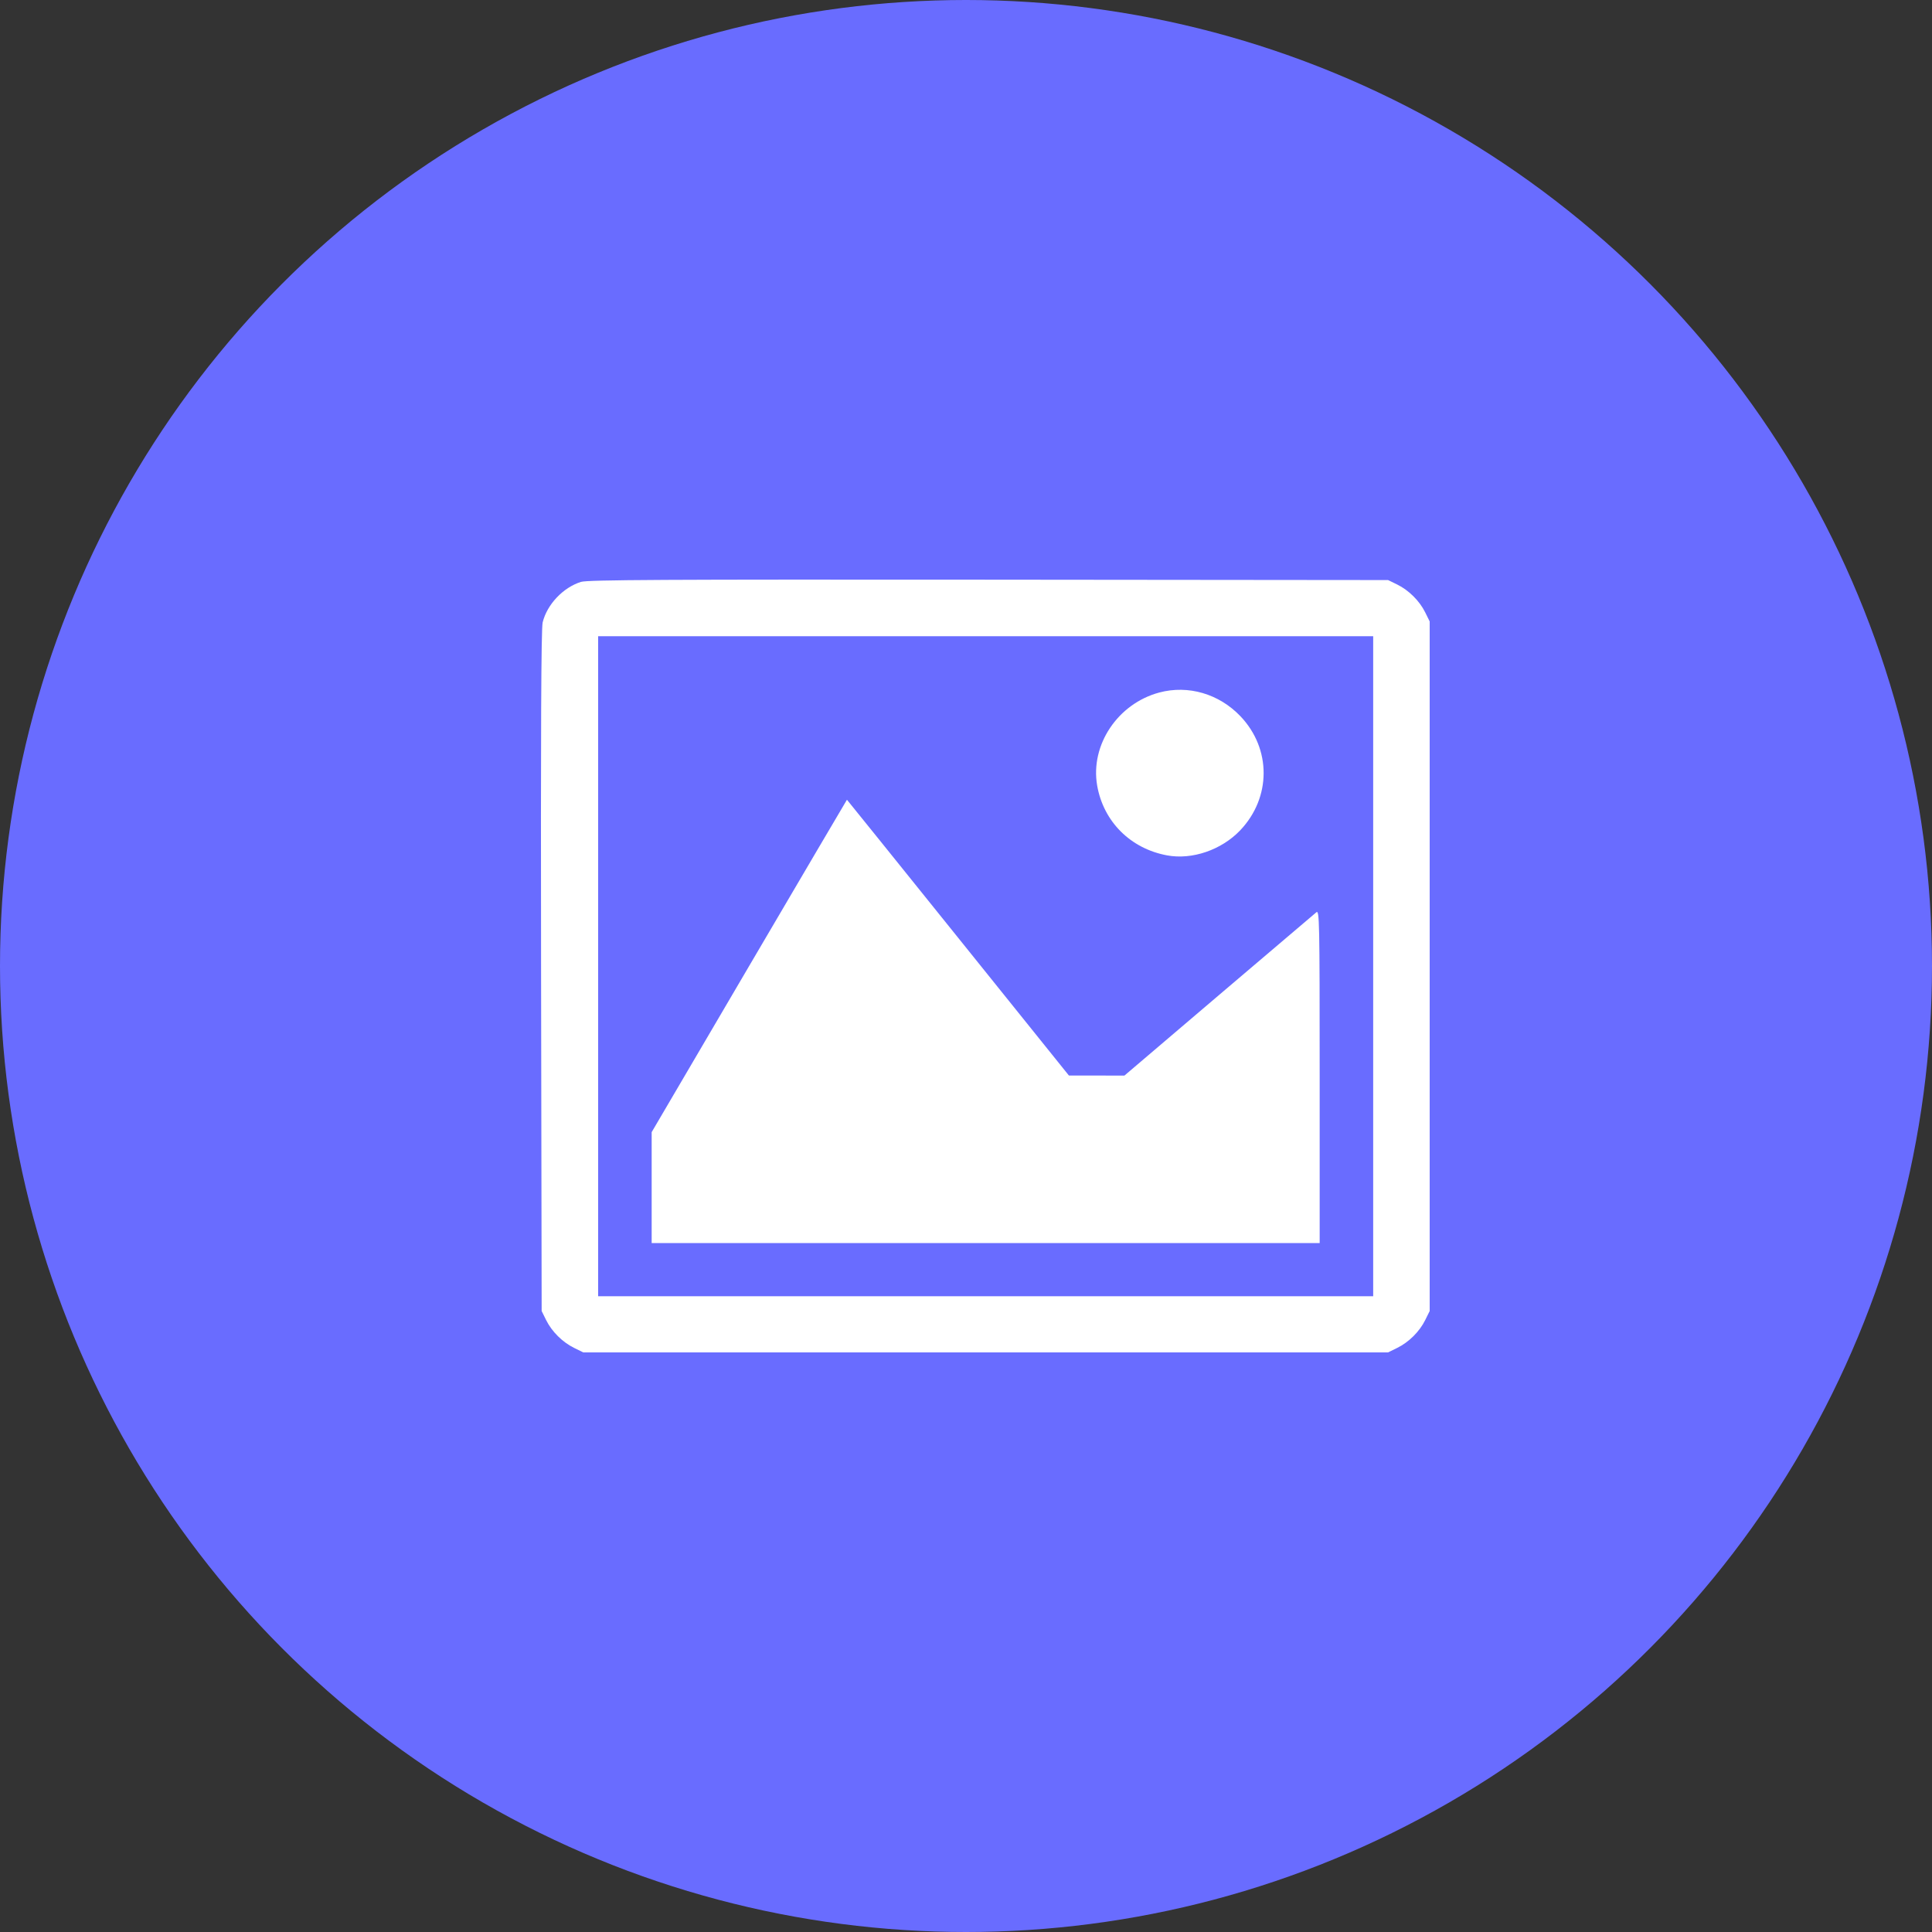 <svg width="50" height="50" viewBox="0 0 50 50" fill="none" xmlns="http://www.w3.org/2000/svg">
<rect x="0" y="0" width="50" height="50" fill="#333333" stroke="none"/>
<circle cx="25" cy="25" r="25" fill="#696CFF"/>
<path fill-rule="evenodd" clip-rule="evenodd" d="M15.036 15.059C14.573 15.204 14.157 15.644 14.044 16.108C14.005 16.27 13.993 18.946 14.003 25.133L14.018 33.929L14.134 34.164C14.282 34.463 14.559 34.737 14.859 34.884L15.095 35H25.509H35.923L36.159 34.884C36.459 34.737 36.736 34.463 36.884 34.164L37 33.929V25.006V16.083L36.884 15.848C36.736 15.549 36.459 15.275 36.159 15.127L35.923 15.012L25.586 15.002C17.209 14.995 15.209 15.005 15.036 15.059ZM35.538 25.006V33.547H25.509H15.48V25.006V16.465H25.509H35.538V25.006ZM30.003 17.922C28.928 18.21 28.214 19.278 28.394 20.326C28.555 21.261 29.256 21.962 30.204 22.137C30.853 22.257 31.611 21.997 32.096 21.489C32.902 20.641 32.905 19.38 32.104 18.538C31.55 17.956 30.752 17.722 30.003 17.922ZM19.389 24.998L16.865 29.3V30.735V32.17H25.509H34.153V27.855C34.153 23.818 34.147 23.545 34.067 23.61C34.019 23.649 32.882 24.615 31.54 25.758L29.1 27.836L28.382 27.835L27.663 27.834L24.794 24.266C23.215 22.303 21.922 20.697 21.919 20.697C21.916 20.697 20.778 22.633 19.389 24.998Z" fill="white"/>
</svg>
